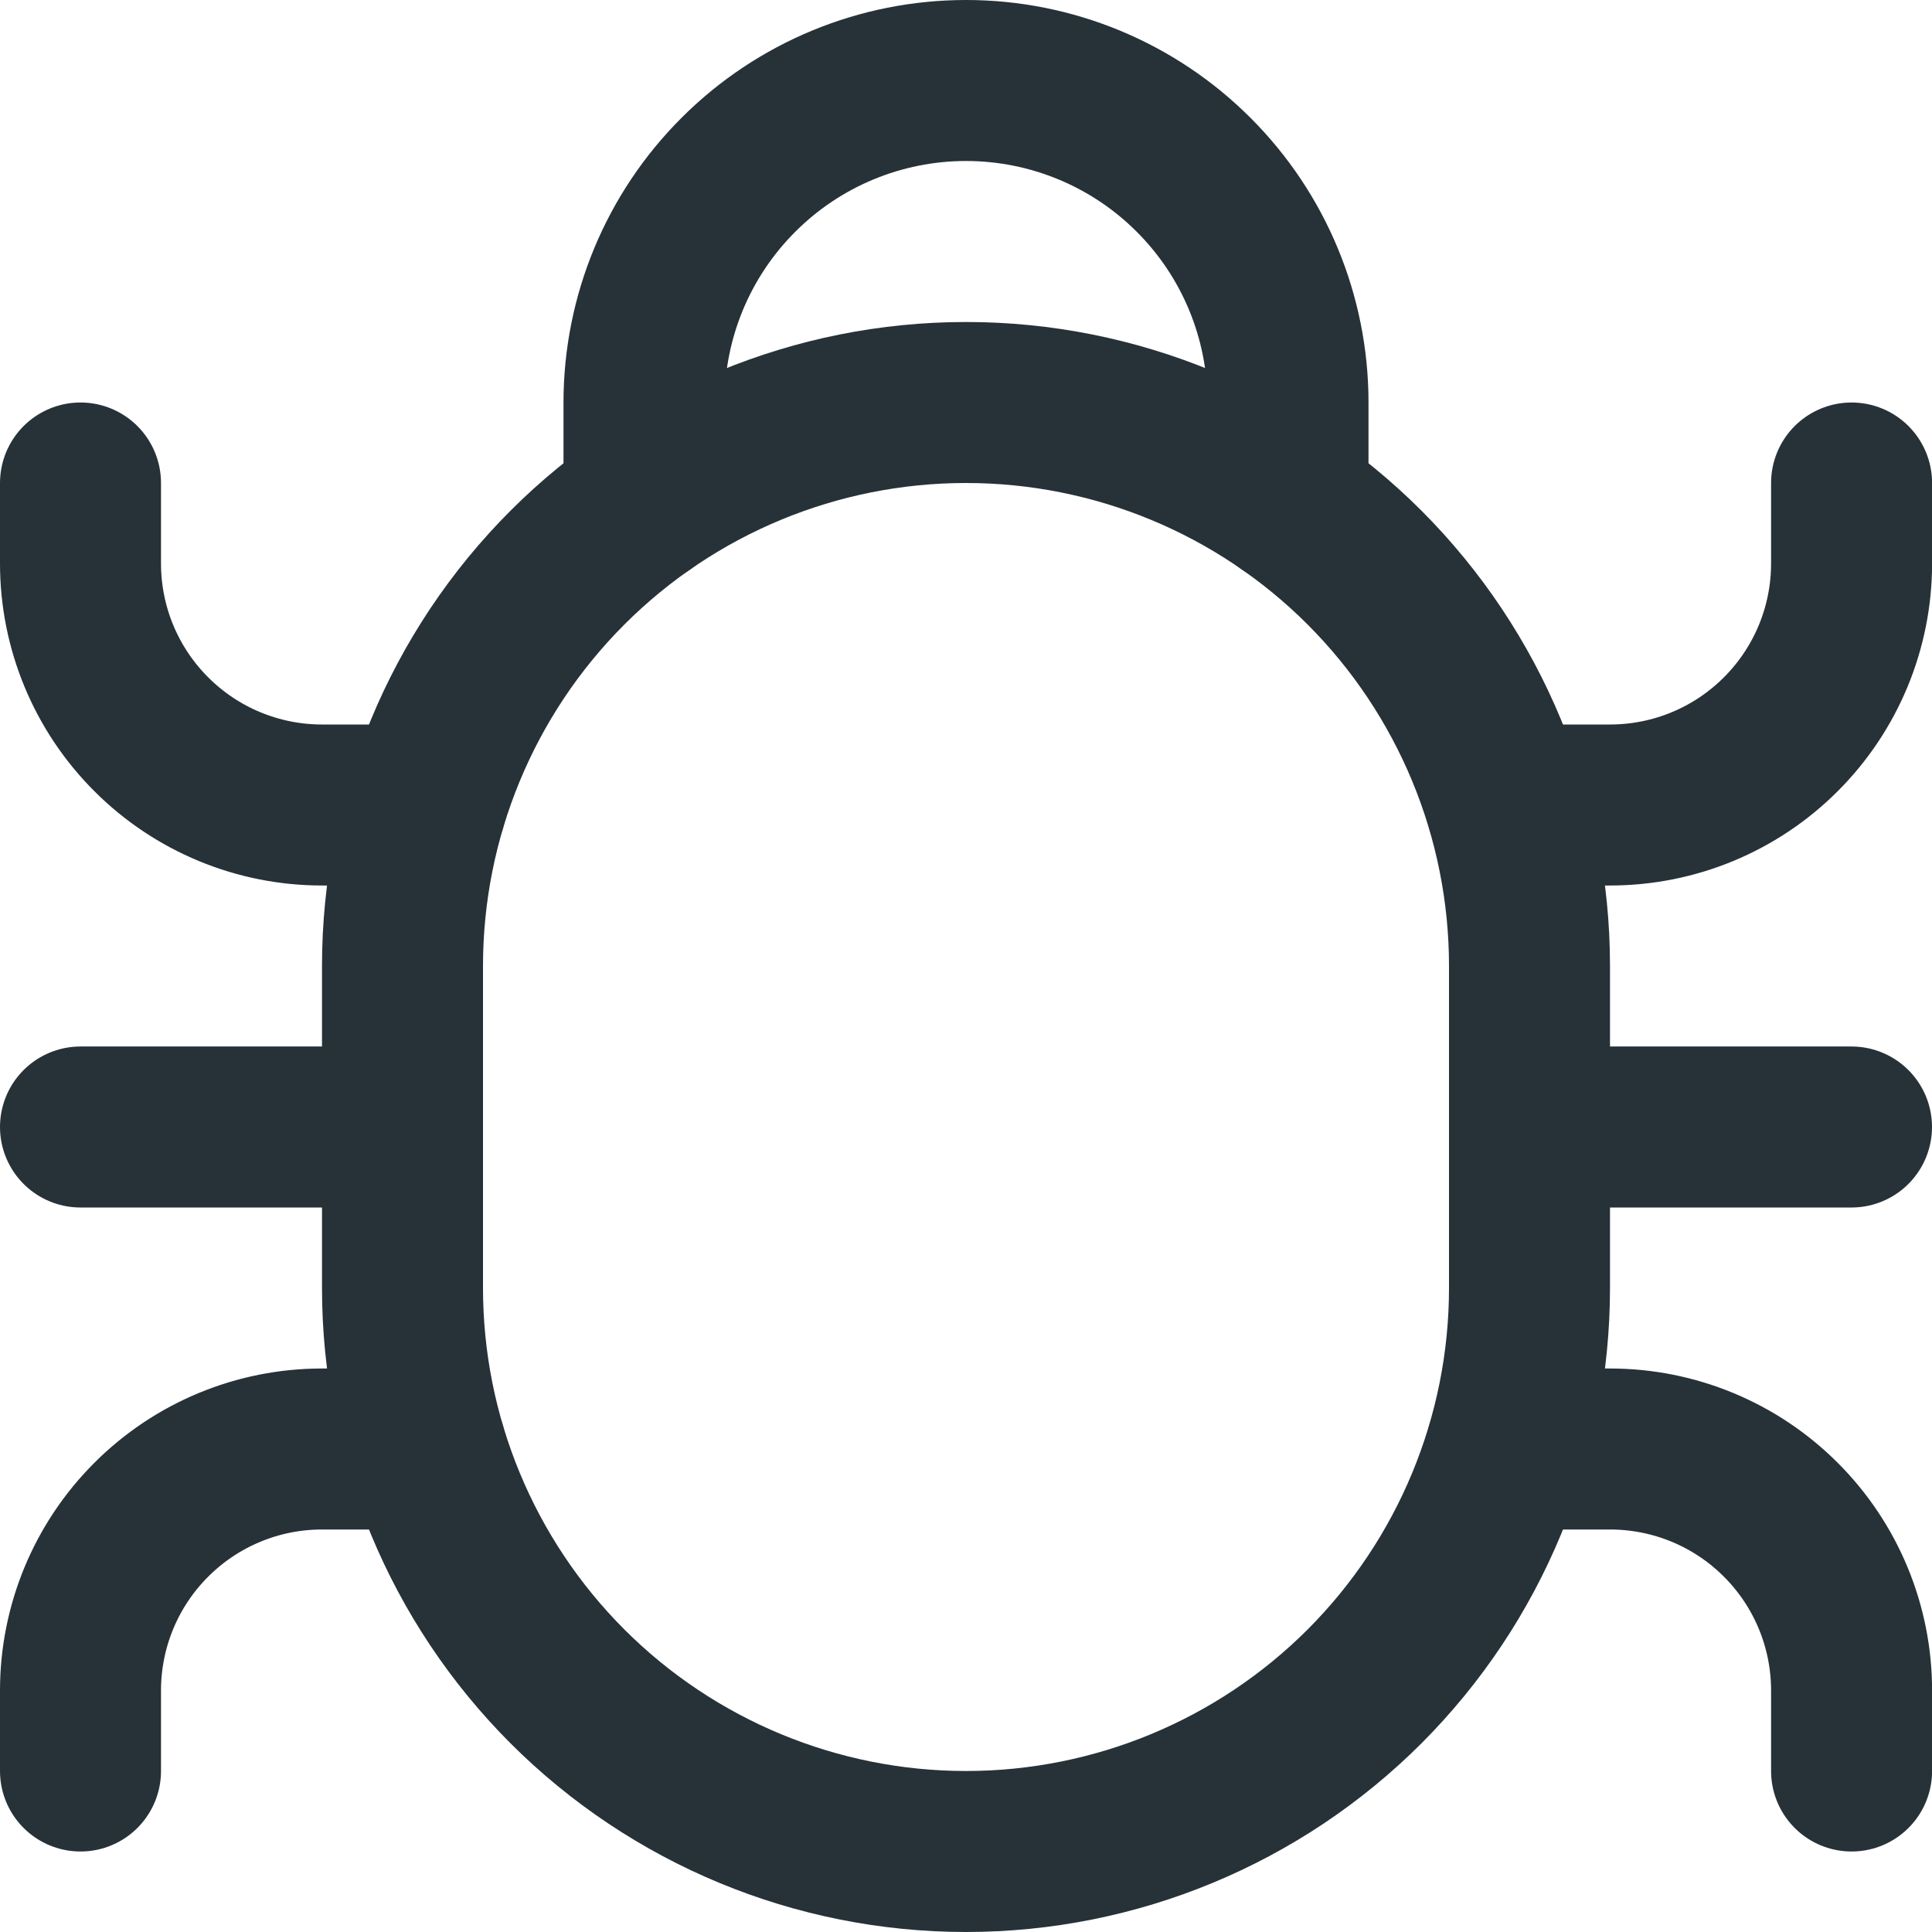 <svg width="24" height="24" viewBox="0 0 24 24" fill="none" xmlns="http://www.w3.org/2000/svg">
<g clip-path="url(#clip0_168_986)">
<path d="M5.29 10H4C3.204 10 2.441 9.684 1.879 9.121C1.316 8.559 1 7.796 1 7V6" stroke="#263238" stroke-width="2" stroke-linecap="round" stroke-linejoin="round"/>
<path d="M5.29 18H4C3.204 18 2.441 18.316 1.879 18.879C1.316 19.441 1 20.204 1 21V22" stroke="#263238" stroke-width="2" stroke-linecap="round" stroke-linejoin="round"/>
<path d="M8 6.255V5C8 3.939 8.421 2.922 9.172 2.172C9.922 1.421 10.939 1 12 1C13.061 1 14.078 1.421 14.828 2.172C15.579 2.922 16 3.939 16 5V6.255" stroke="#263238" stroke-width="2" stroke-linecap="round" stroke-linejoin="round"/>
<path d="M5 14H1" stroke="#263238" stroke-width="2" stroke-linecap="round" stroke-linejoin="round"/>
<path d="M18.711 10H20.001C20.797 10 21.56 9.684 22.122 9.121C22.685 8.559 23.001 7.796 23.001 7V6" stroke="#263238" stroke-width="2" stroke-linecap="round" stroke-linejoin="round"/>
<path d="M18.711 18H20.001C20.797 18 21.56 18.316 22.122 18.879C22.685 19.441 23.001 20.204 23.001 21V22" stroke="#263238" stroke-width="2" stroke-linecap="round" stroke-linejoin="round"/>
<path d="M19 14H23" stroke="#263238" stroke-width="2" stroke-linecap="round" stroke-linejoin="round"/>
<path d="M19 16C19 17.857 18.262 19.637 16.95 20.95C15.637 22.262 13.857 23 12 23C10.143 23 8.363 22.262 7.05 20.95C5.737 19.637 5 17.857 5 16V12C5 10.143 5.737 8.363 7.05 7.05C8.363 5.737 10.143 5 12 5C13.857 5 15.637 5.737 16.95 7.05C18.262 8.363 19 10.143 19 12V16Z" stroke="#263238" stroke-width="2" stroke-linecap="round" stroke-linejoin="round"/>
</g>
<defs>
<clipPath id="clip0_168_986">
<rect width="24" height="24" fill="white"/>
</clipPath>
</defs>
</svg>
